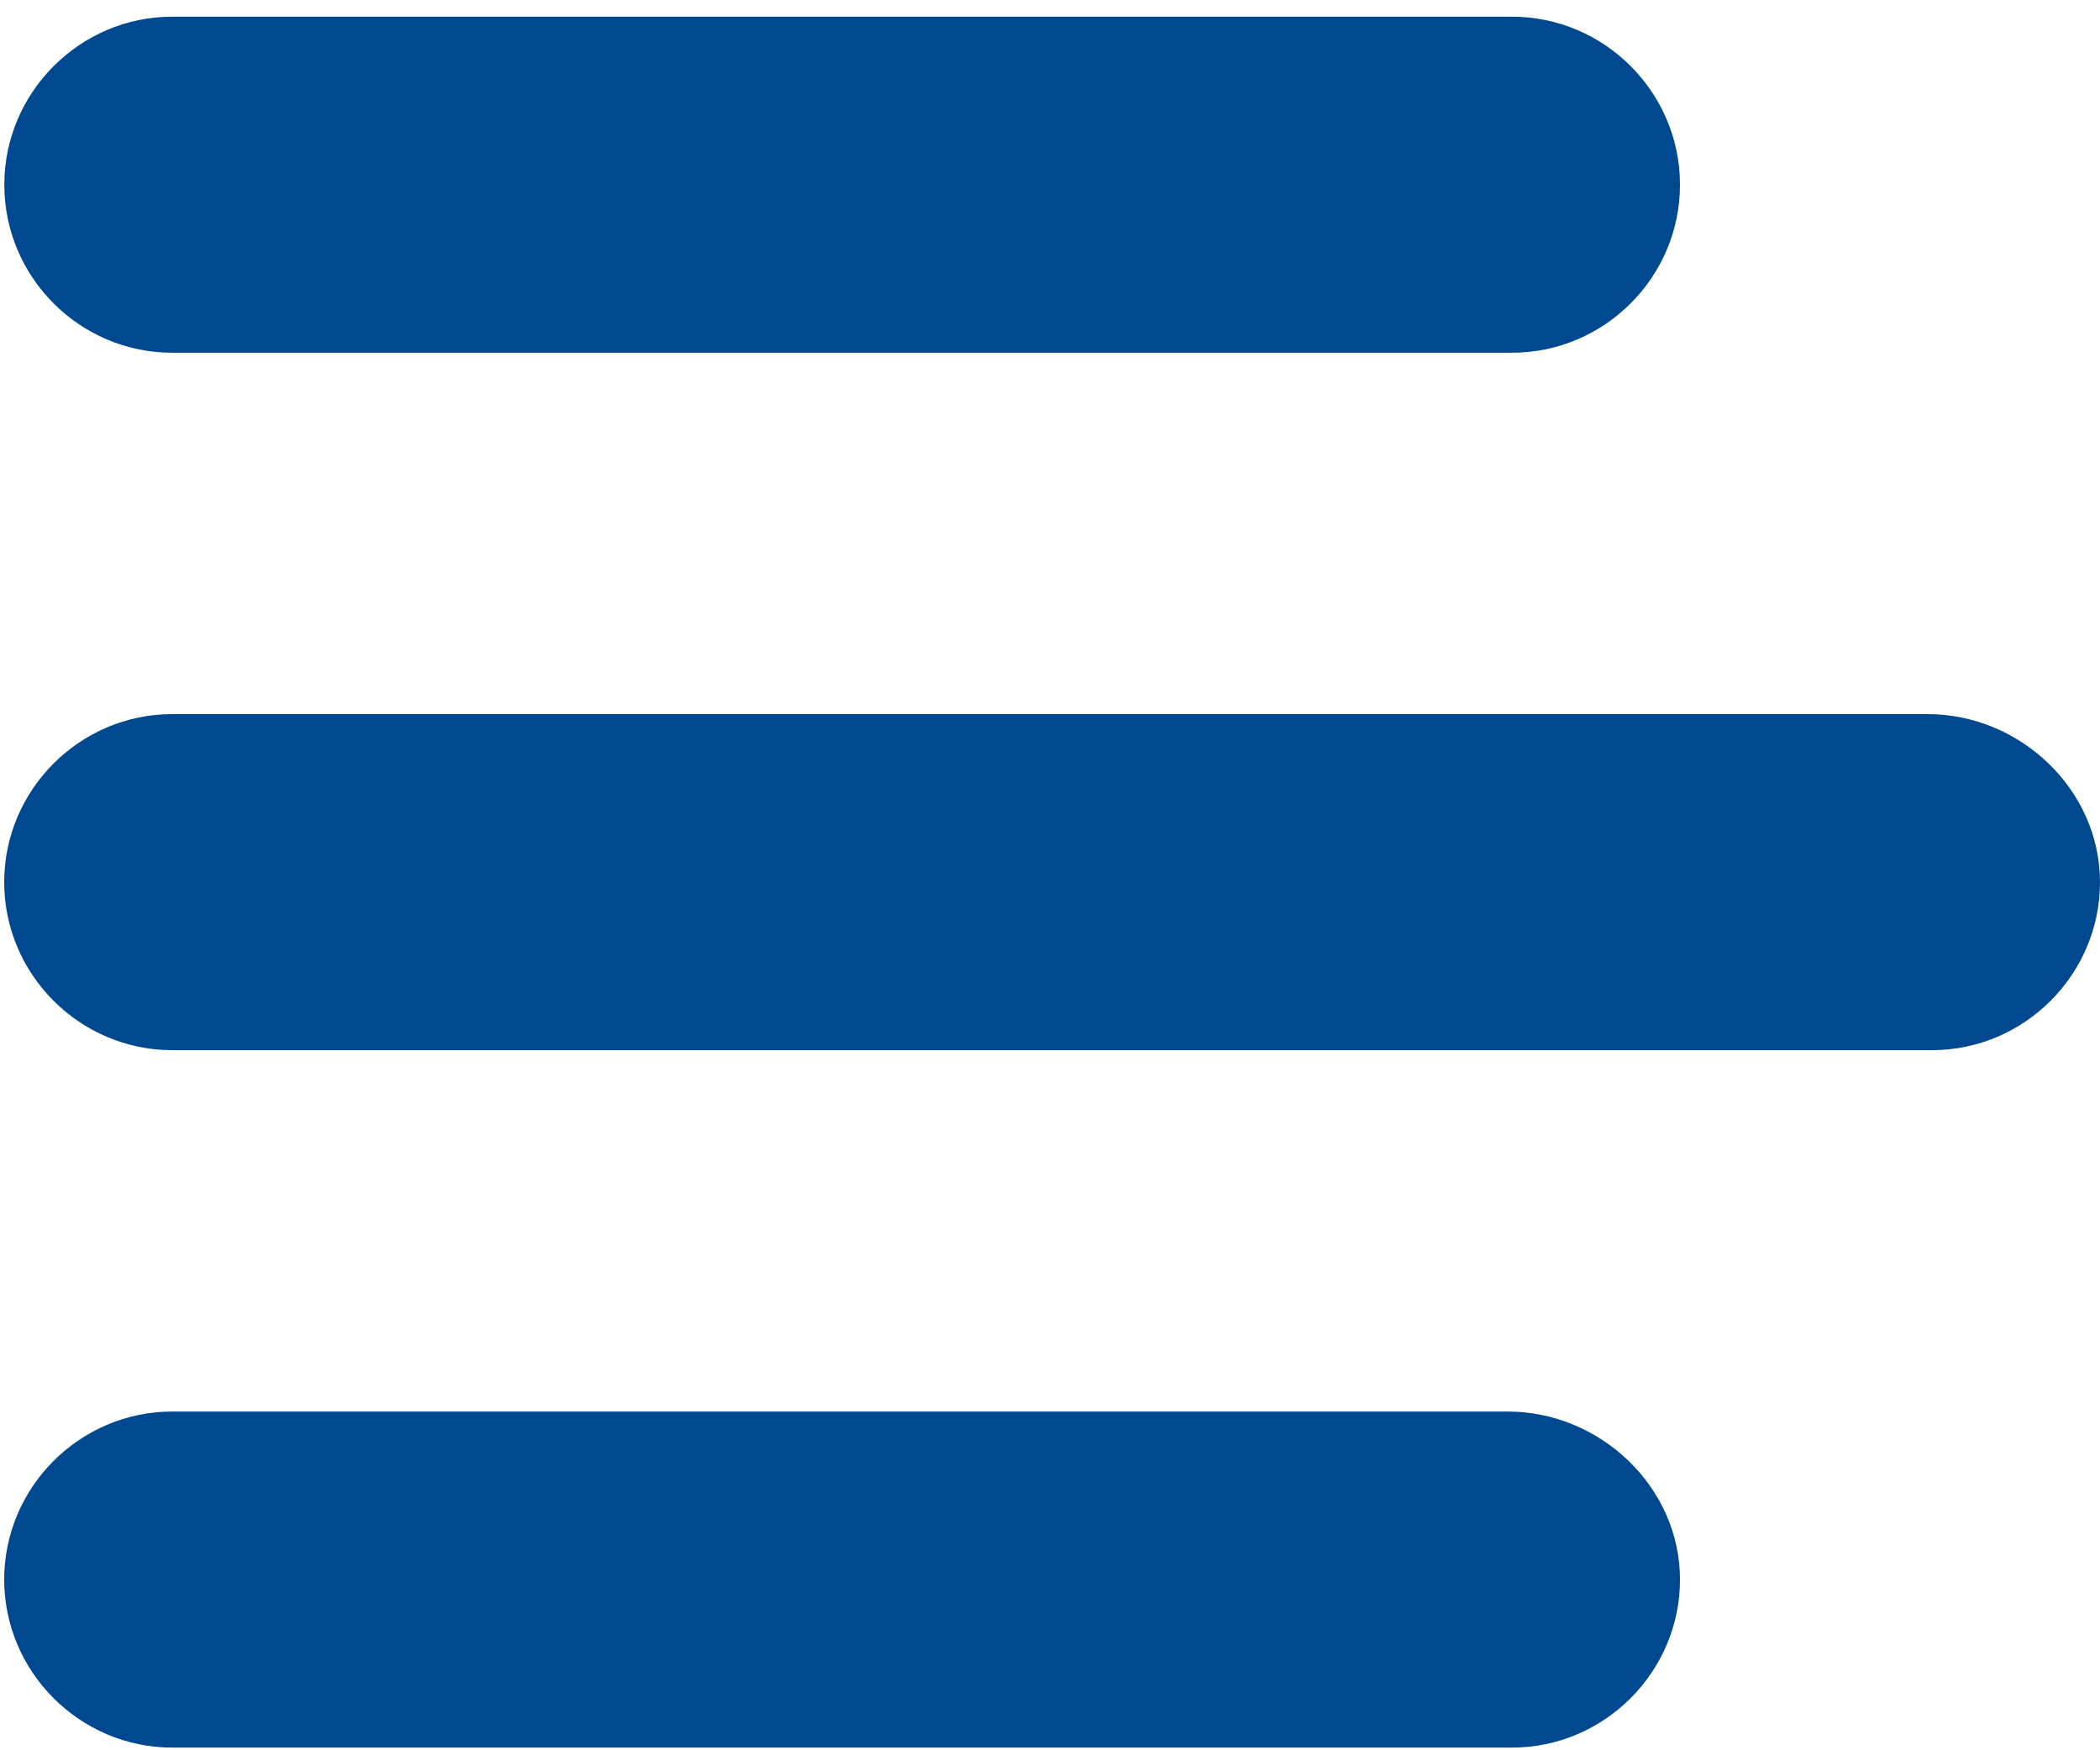 <?xml version="1.0" encoding="UTF-8"?>
<svg width="18px" height="15px" viewBox="0 0 18 15" version="1.1" xmlns="http://www.w3.org/2000/svg" xmlns:xlink="http://www.w3.org/1999/xlink">
    <!-- Generator: Sketch 47 (45396) - http://www.bohemiancoding.com/sketch -->
    <title>menu</title>
    <desc>Created with Sketch.</desc>
    <defs></defs>
    <g id="Symbols" stroke="none" stroke-width="1" fill="none" fill-rule="evenodd">
        <g id="dashboard-tile" transform="translate(-229, -10)" fill="#004990">
            <g id="menu" transform="translate(229, 10)">
                <path d="M1.477,3.023 L12.96,3.023 C13.752,3.023 14.4,2.375 14.4,1.583 C14.4,0.792 13.752,0.143 12.96,0.143 L1.477,0.143 C0.685,0.143 0.037,0.792 0.037,1.583 C0.037,2.376 0.684,3.023 1.477,3.023 Z" id="Fill-1"></path>
                <path d="M12.923,12.097 L1.476,12.097 C0.685,12.097 0.036,12.745 0.036,13.537 C0.036,14.328 0.685,14.977 1.476,14.977 L12.96,14.977 C13.751,14.977 14.4,14.328 14.4,13.537 C14.4,12.744 13.716,12.097 12.923,12.097 L12.923,12.097 Z" id="Fill-2"></path>
                <path d="M16.523,6.12 L1.476,6.12 C0.685,6.12 0.036,6.768 0.036,7.56 C0.036,8.352 0.685,9 1.476,9 L16.56,9 C17.351,9 18,8.352 18,7.56 C18,6.768 17.316,6.12 16.523,6.12 L16.523,6.12 Z" id="Fill-3"></path>
            </g>
        </g>
    </g>
</svg>